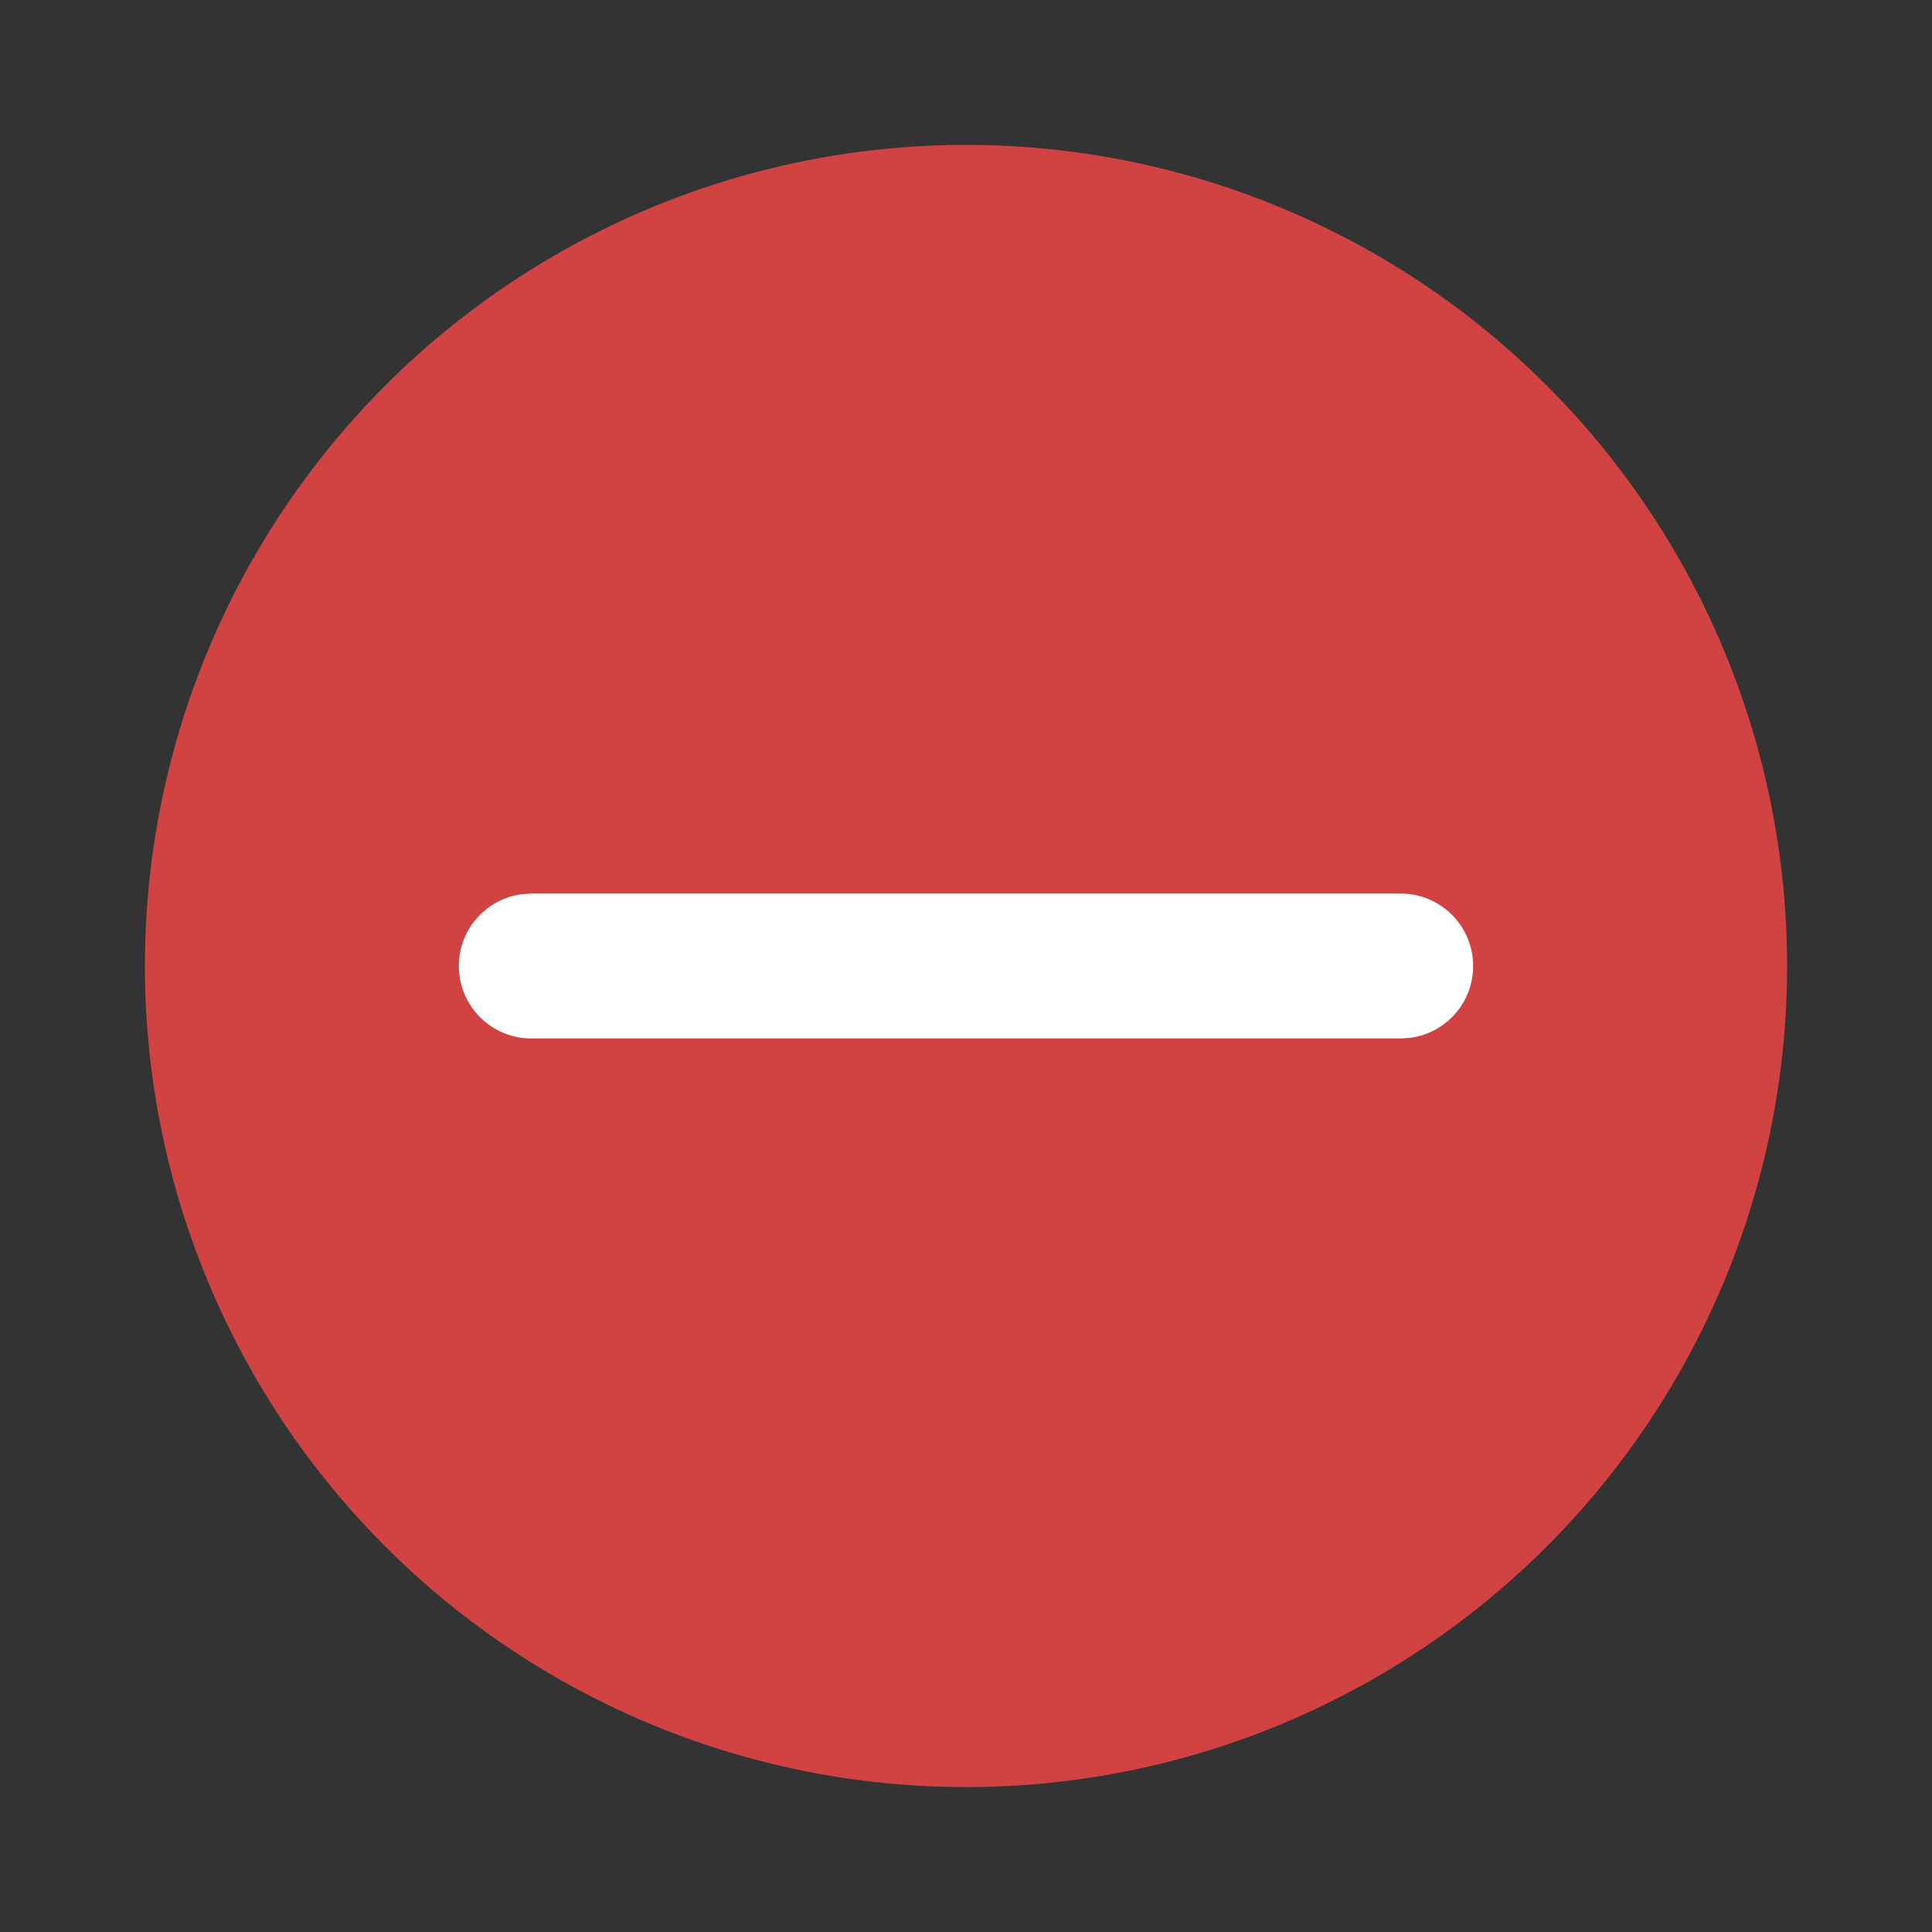 <?xml version="1.0" encoding="UTF-8"?>
<svg width="20px" height="20px" viewBox="0 0 20 20" version="1.1" xmlns="http://www.w3.org/2000/svg" xmlns:xlink="http://www.w3.org/1999/xlink">
    <rect x="0" y="0" width="20" height="20" fill="#333333" stroke="none"/>
    <title>icon/20px/红色减去备份</title>
    <g id="控件" stroke="none" stroke-width="1" fill="none" fill-rule="evenodd">
        <g id="icon/20px/红色减去备份">
            <circle id="椭圆形" fill="#D14343" cx="10" cy="10" r="8.5"></circle>
            <path d="M14.5,9.25 C14.914,9.25 15.25,9.586 15.25,10 C15.25,10.38 14.968,10.693 14.602,10.743 L14.5,10.75 L5.5,10.75 C5.086,10.75 4.75,10.414 4.75,10 C4.75,9.62 5.032,9.307 5.398,9.257 L5.5,9.25 L14.5,9.25 Z" id="直线" fill="#FFFFFF" fill-rule="nonzero"></path>
        </g>
    </g>
</svg>